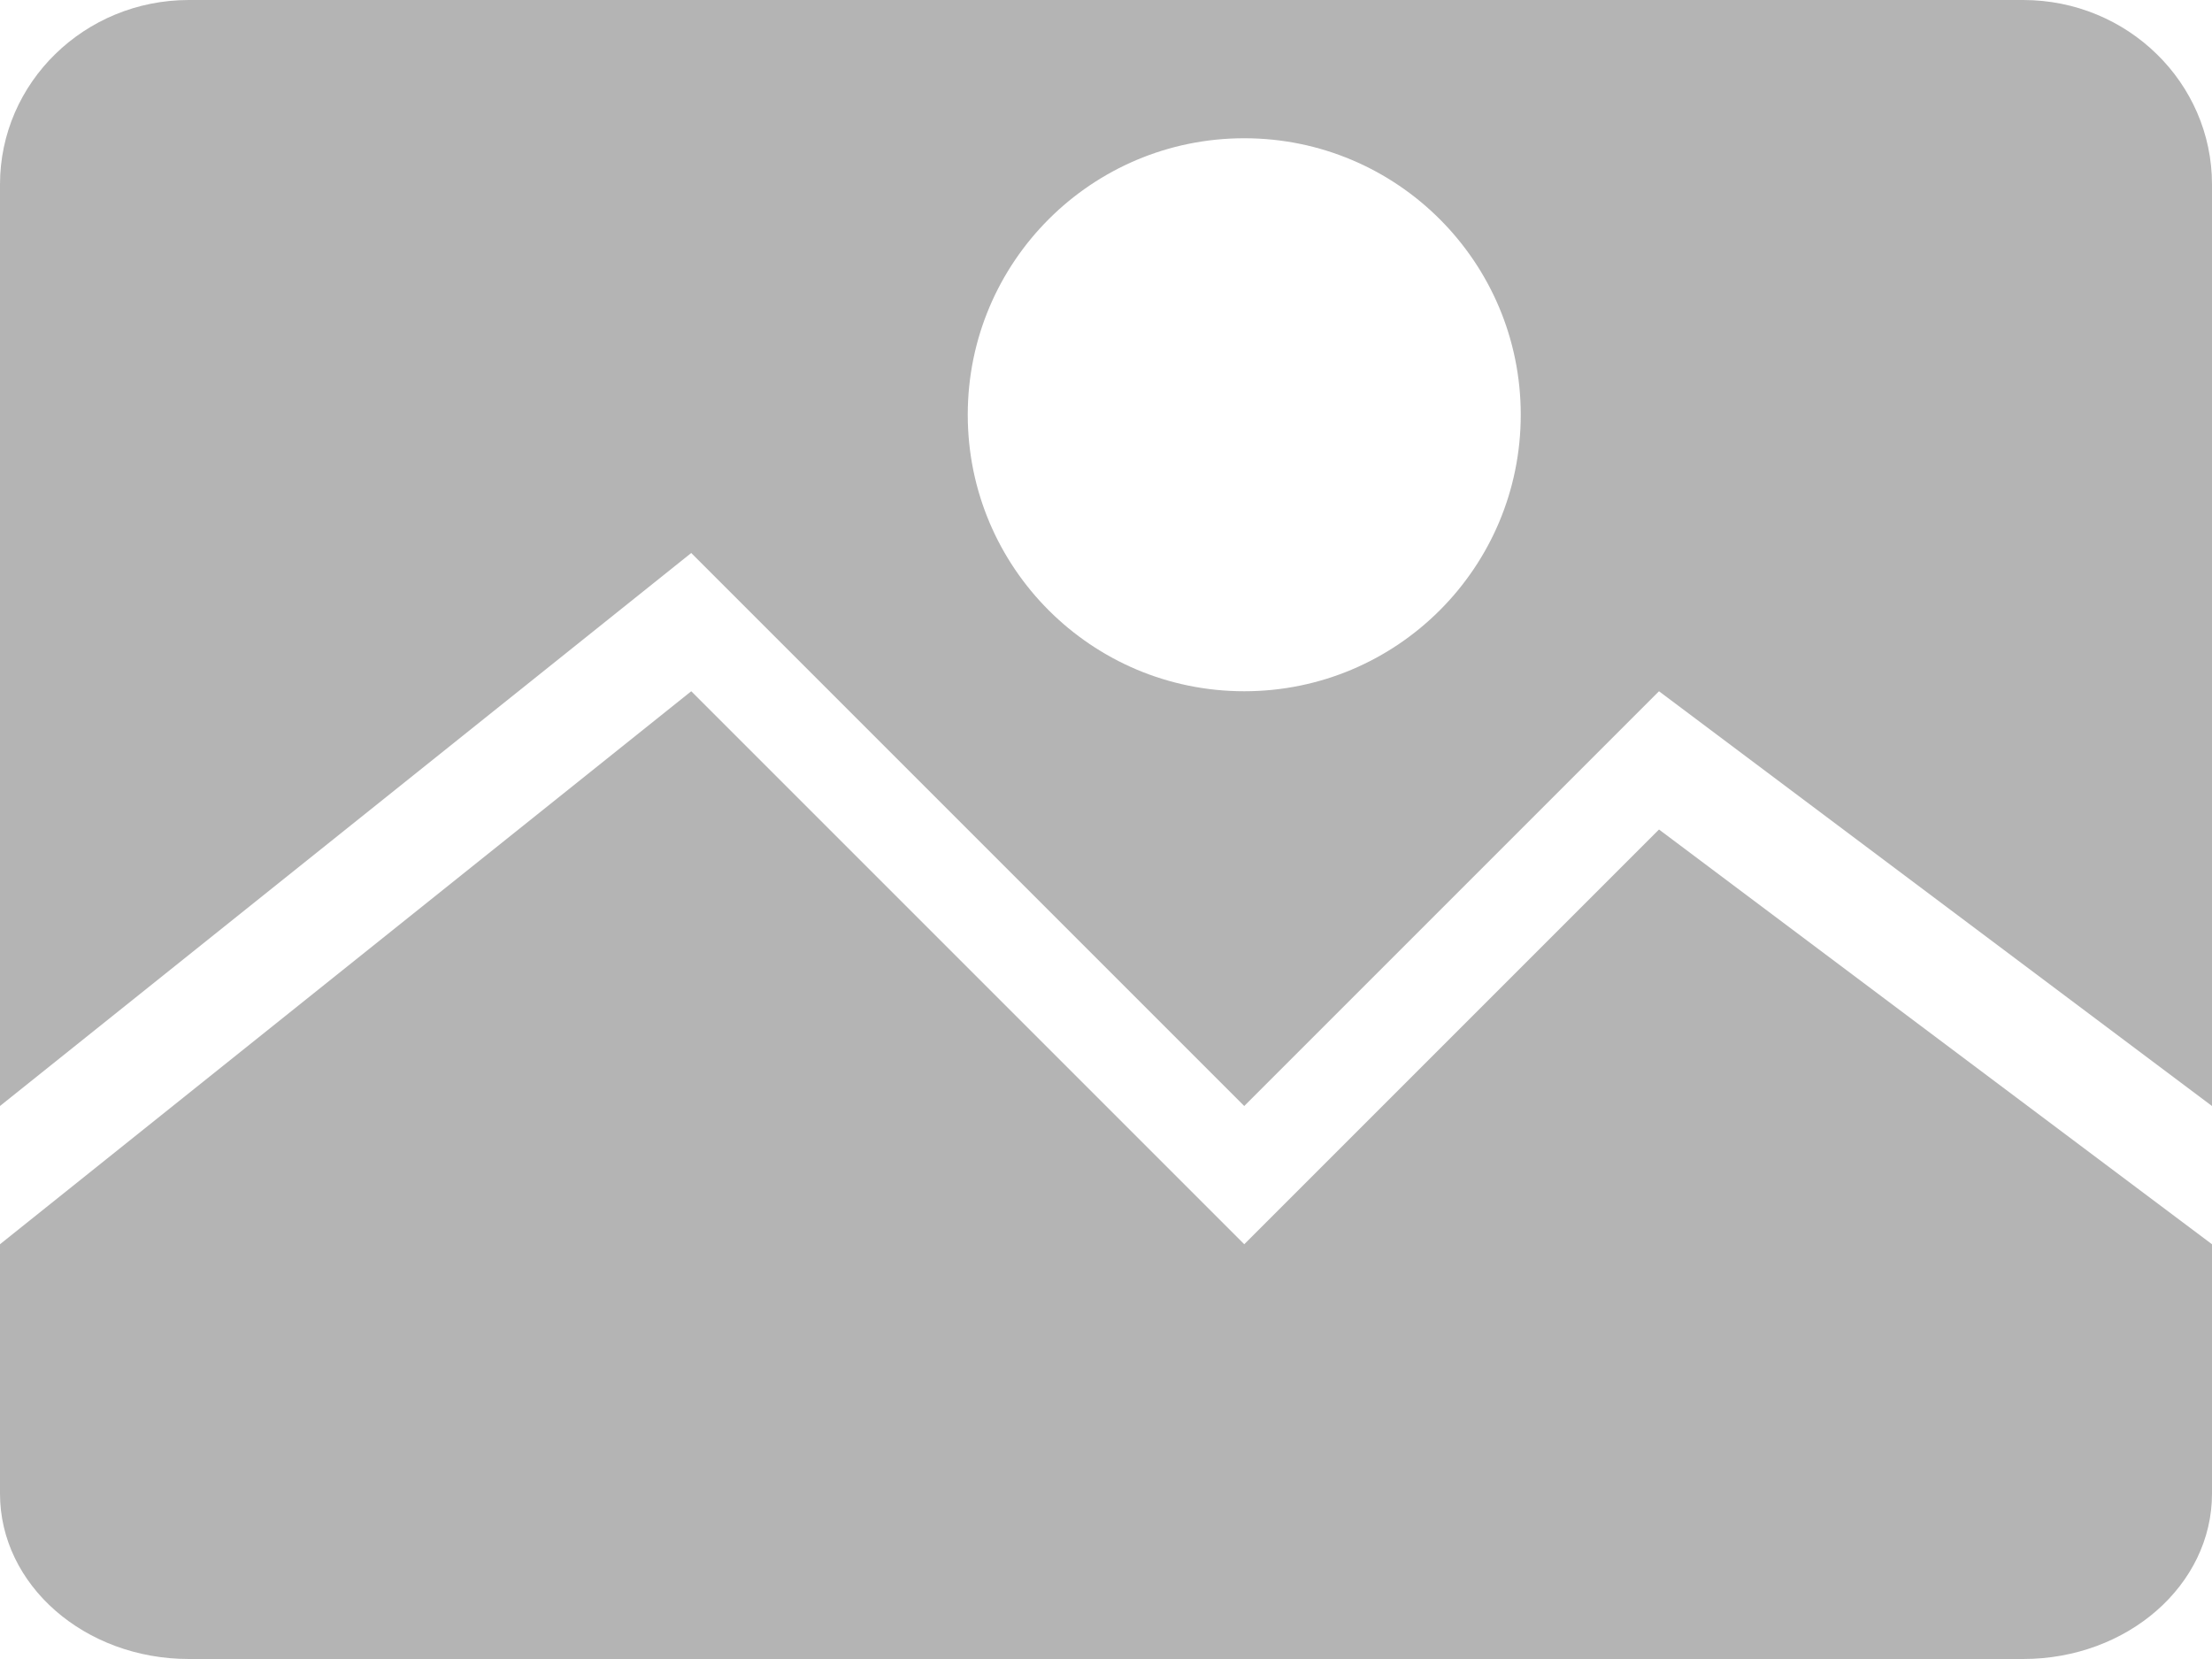 <svg xmlns="http://www.w3.org/2000/svg" width="16" height="12" viewBox="0 0 16 12">
  <path fill="#B4B4B4" d="M14.634,12 L1.366,12 C0.612,12 0,11.465 0,10.804 L0,9 L5,5 L9,9 L12,6 L16,9 L16,10.804 C16,11.465 15.388,12 14.634,12 Z M16,8 L12,5 L9,8 L5,4 L0,8 L0,1.334 C0,0.597 0.612,0 1.366,0 L14.634,0 C15.388,0 16,0.597 16,1.334 L16,8 Z M9,1 C7.895,1 7,1.895 7,3 C7,4.105 7.895,5 9,5 C10.105,5 11,4.105 11,3 C11,1.895 10.105,1 9,1 Z"/>
</svg>
